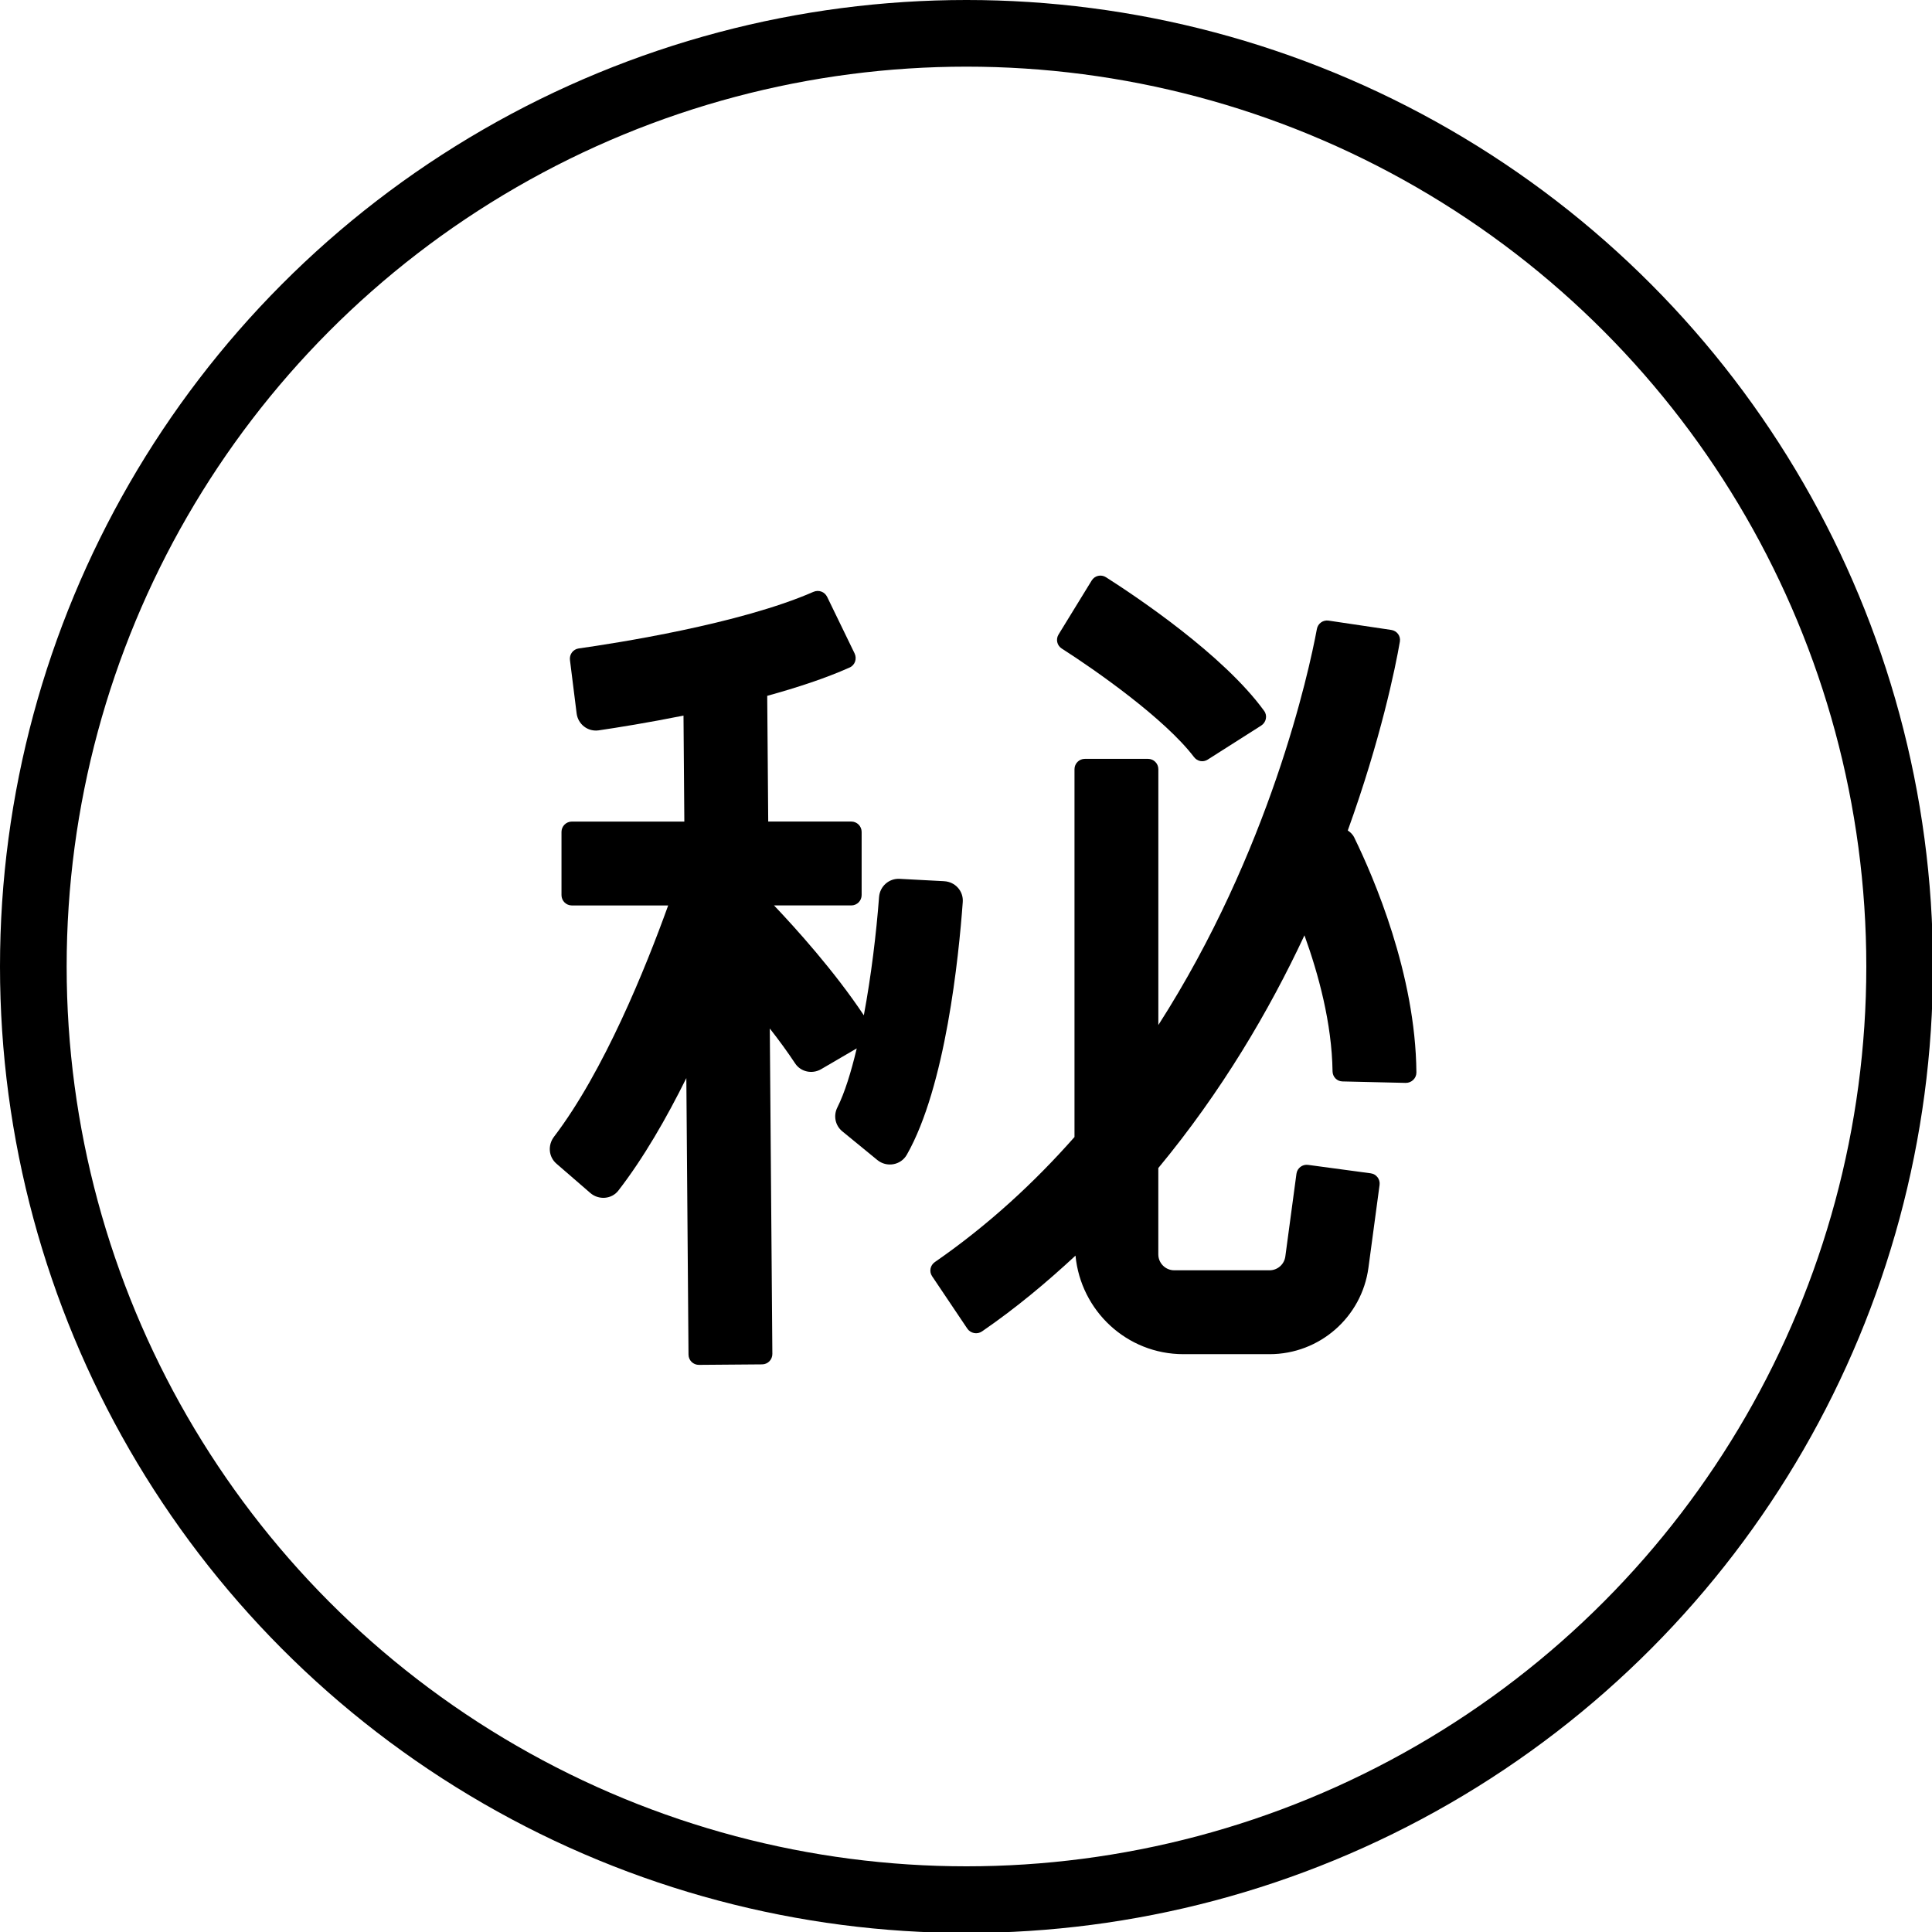 <svg xmlns="http://www.w3.org/2000/svg" width="24" height="24" viewBox="0 0 24 24"> <g transform="scale(0.414)">
  
  <g
     id="line"
     transform="translate(-7,-7)">
    <circle
       cx="36"
       cy="36"
       r="28"
       fill="none"
       stroke="#000"
       stroke-linejoin="round"
       stroke-miterlimit="10"
       stroke-width="2"
       id="circle2" />
    <path
       fill="#000"
       stroke="none"
       d="m 35.334,33.441 -0.663,-0.035 v -2e-4 l -1e-4,2e-4 -0.677,-0.036 c -0.321,-0.017 -0.593,0.226 -0.617,0.546 -0.082,1.091 -0.238,2.378 -0.457,3.549 C 32.039,36.141 30.88,34.857 30.225,34.168 h 2.318 c 0.172,0 0.311,-0.139 0.311,-0.311 v -1.895 c 0,-0.172 -0.139,-0.311 -0.311,-0.311 H 30.051 l -0.03,-3.772 c 0.881,-0.243 1.743,-0.523 2.475,-0.851 0.161,-0.072 0.222,-0.265 0.146,-0.423 l -0.822,-1.694 c -0.076,-0.156 -0.254,-0.221 -0.413,-0.152 -2.204,0.966 -5.958,1.545 -7.042,1.698 -0.169,0.024 -0.284,0.178 -0.263,0.348 l 0.2,1.6 c 0.041,0.326 0.335,0.557 0.661,0.51 0.566,-0.083 1.493,-0.232 2.546,-0.443 l 0.025,3.18 H 24.159 c -0.172,0 -0.311,0.139 -0.311,0.311 v 1.895 c 0,0.172 0.139,0.311 0.311,0.311 h 2.89 c -0.678,1.882 -1.928,4.975 -3.425,6.939 -0.192,0.252 -0.166,0.603 0.073,0.809 l 0.523,0.453 v 0 0 l 0.492,0.426 c 0.251,0.217 0.639,0.191 0.842,-0.071 0.756,-0.977 1.443,-2.171 2.04,-3.376 l 0.065,8.297 c 0.001,0.172 0.141,0.309 0.313,0.308 l 1.895,-0.015 c 0.172,-0.001 0.309,-0.141 0.308,-0.313 l -0.077,-9.765 c 0.267,0.341 0.528,0.695 0.76,1.047 0.169,0.257 0.514,0.329 0.78,0.174 l 0.594,-0.347 1e-4,10e-5 c 0,-10e-5 -1e-4,-10e-5 -1e-4,-2e-4 l 0.475,-0.277 c -0.169,0.711 -0.363,1.337 -0.581,1.77 -0.125,0.248 -0.067,0.543 0.148,0.719 l 0.578,0.473 v 1e-4 l 10e-5,-1e-4 0.472,0.387 c 0.282,0.231 0.706,0.158 0.886,-0.159 1.161,-2.042 1.558,-5.925 1.678,-7.583 0.024,-0.328 -0.227,-0.605 -0.556,-0.623 z"
       id="path4" />
    <path
       fill="#000"
       stroke="none"
       d="m 38.857,26.459 c 1.023,0.654 3.09,2.103 3.969,3.256 0.1,0.131 0.272,0.166 0.411,0.078 0.4,-0.254 1.187,-0.755 1.604,-1.02 0.15,-0.095 0.196,-0.296 0.092,-0.44 -1.224,-1.689 -3.857,-3.445 -4.748,-4.013 -0.147,-0.093 -0.338,-0.049 -0.429,0.1 -0.254,0.414 -0.741,1.207 -0.993,1.618 -0.088,0.143 -0.048,0.33 0.094,0.421 z"
       id="path6" />
    <path
       fill="#000"
       stroke="none"
       d="m 47.639,32.135 c -0.046,-0.094 -0.117,-0.162 -0.198,-0.216 0.986,-2.727 1.429,-4.884 1.563,-5.666 0.03,-0.172 -0.09,-0.327 -0.262,-0.352 l -1.877,-0.279 c -0.166,-0.025 -0.321,0.086 -0.351,0.251 -0.241,1.301 -1.413,6.669 -4.757,11.884 v -7.676 c 0,-0.172 -0.139,-0.311 -0.311,-0.311 H 39.552 c -0.172,0 -0.311,0.139 -0.311,0.311 v 11.036 c -1.202,1.362 -2.588,2.644 -4.191,3.753 -0.138,0.096 -0.176,0.282 -0.083,0.422 l 1.057,1.573 c 0.098,0.145 0.298,0.184 0.442,0.085 1.022,-0.702 1.941,-1.473 2.805,-2.274 0.16,1.657 1.54,2.957 3.239,2.957 h 2.584 c 1.499,0 2.767,-1.109 2.967,-2.594 l 0.334,-2.484 c 0.023,-0.17 -0.096,-0.327 -0.267,-0.349 l -1.878,-0.253 c -0.17,-0.023 -0.326,0.096 -0.349,0.266 l -0.334,2.483 c -0.032,0.237 -0.234,0.414 -0.473,0.414 h -2.861 c -0.262,0 -0.477,-0.215 -0.477,-0.477 v -2.591 c 1.893,-2.285 3.325,-4.714 4.385,-6.983 0.421,1.165 0.822,2.636 0.843,4.08 0.002,0.166 0.13,0.3 0.296,0.304 l 1.897,0.044 c 0.175,0.004 0.325,-0.138 0.323,-0.314 -0.024,-2.95 -1.287,-5.865 -1.864,-7.046 z"
       id="path8" />
  </g>
</g></svg>
